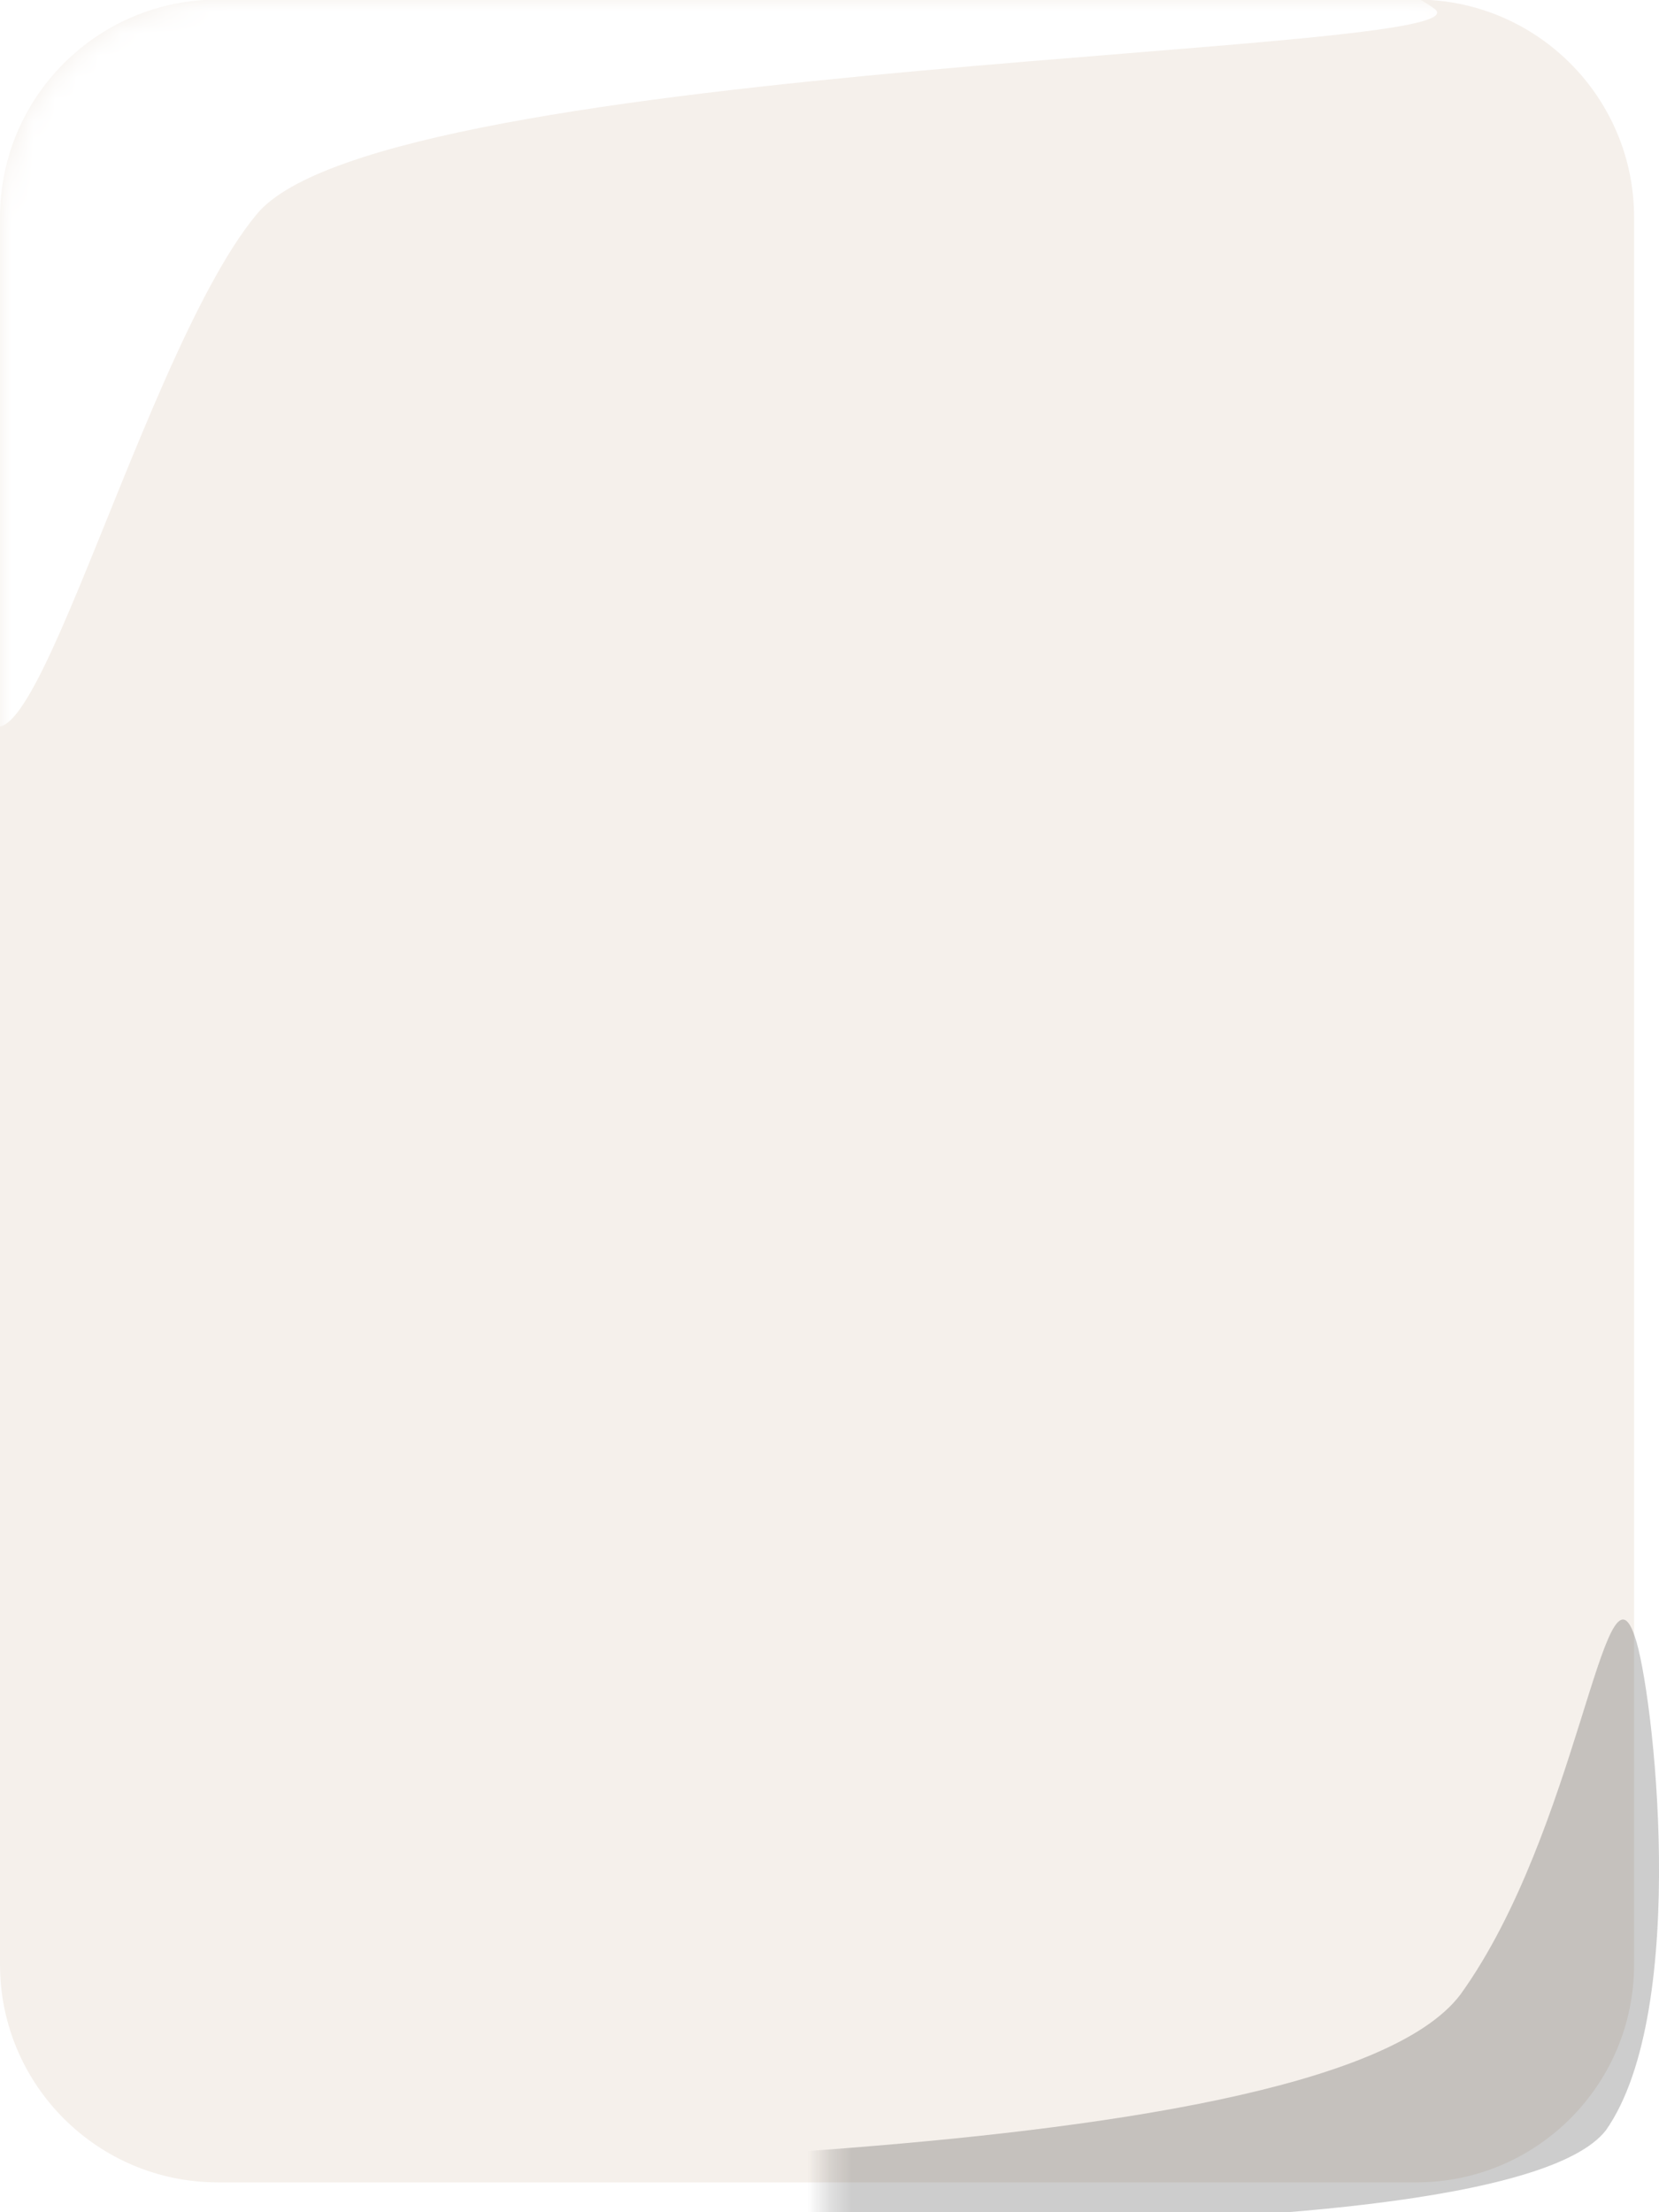 <svg width="75" height="100" viewBox="0 0 75 100" fill="none" xmlns="http://www.w3.org/2000/svg">
<g clip-path="url(#clip0_13_24)">
<path d="M64.026 -0.02H9.848C4.409 -0.02 0 4.39 0 9.828V88.803C0 94.242 4.409 98.651 9.848 98.651H64.026C69.465 98.651 73.874 94.242 73.874 88.803V9.828C73.874 4.39 69.465 -0.02 64.026 -0.02Z" fill="#F5F0EB"/>
<mask id="mask0_13_24" style="mask-type:luminance" maskUnits="userSpaceOnUse" x="0" y="-1" width="74" height="100">
<path d="M64.026 -0.02H9.848C4.409 -0.02 0 4.39 0 9.828V88.803C0 94.242 4.409 98.651 9.848 98.651H64.026C69.465 98.651 73.874 94.242 73.874 88.803V9.828C73.874 4.39 69.465 -0.02 64.026 -0.02Z" fill="#FF3737"/>
</mask>
<g mask="url(#mask0_13_24)">
<g filter="url(#filter0_f_13_24)">
<path fill-rule="evenodd" clip-rule="evenodd" d="M-1.174 30.21C-2.376 22.067 -4.147 5.385 -0.315 -0.074C4.677 -6.505 57.487 -5.104 64.827 0.381C68.003 2.532 17.32 2.648 11.596 9.696C6.005 16.433 0.16 40.825 -1.174 30.21Z" fill="white"/>
</g>
</g>
<mask id="mask1_13_24" style="mask-type:luminance" maskUnits="userSpaceOnUse" x="37" y="67" width="75" height="99">
<path d="M47.24 165.75H101.418C106.857 165.75 111.266 161.341 111.266 155.902V76.927C111.266 71.489 106.857 67.079 101.418 67.079H47.24C41.801 67.079 37.392 71.489 37.392 76.927V155.902C37.392 161.341 41.801 165.75 47.24 165.75Z" fill="#FF3737"/>
</mask>
<g mask="url(#mask1_13_24)">
<g filter="url(#filter1_f_13_24)">
<path fill-rule="evenodd" clip-rule="evenodd" d="M73.909 73.984C74.728 76.277 76.432 90.837 72.6 96.296C67.608 102.727 18.575 100.348 15.591 98.741C12.865 97.432 59.563 98.727 66.025 90.157C71.341 82.771 72.55 69.925 73.909 73.984Z" fill="black" fill-opacity="0.196"/>
</g>
</g>
</g>
<defs>
<filter id="filter0_f_13_24" x="-3.902" y="-5.597" width="70.128" height="39.701" filterUnits="userSpaceOnUse" color-interpolation-filters="sRGB">
<feFlood flood-opacity="0" result="BackgroundImageFix"/>
<feBlend mode="normal" in="SourceGraphic" in2="BackgroundImageFix" result="shape"/>
<feGaussianBlur stdDeviation="0.627" result="effect1_foregroundBlur_13_24"/>
</filter>
<filter id="filter1_f_13_24" x="14.222" y="71.954" width="62.035" height="29.834" filterUnits="userSpaceOnUse" color-interpolation-filters="sRGB">
<feFlood flood-opacity="0" result="BackgroundImageFix"/>
<feBlend mode="normal" in="SourceGraphic" in2="BackgroundImageFix" result="shape"/>
<feGaussianBlur stdDeviation="0.627" result="effect1_foregroundBlur_13_24"/>
</filter>
<clipPath id="clip0_13_24">
<rect width="75" height="100" fill="white"/>
</clipPath>
</defs>
</svg>
